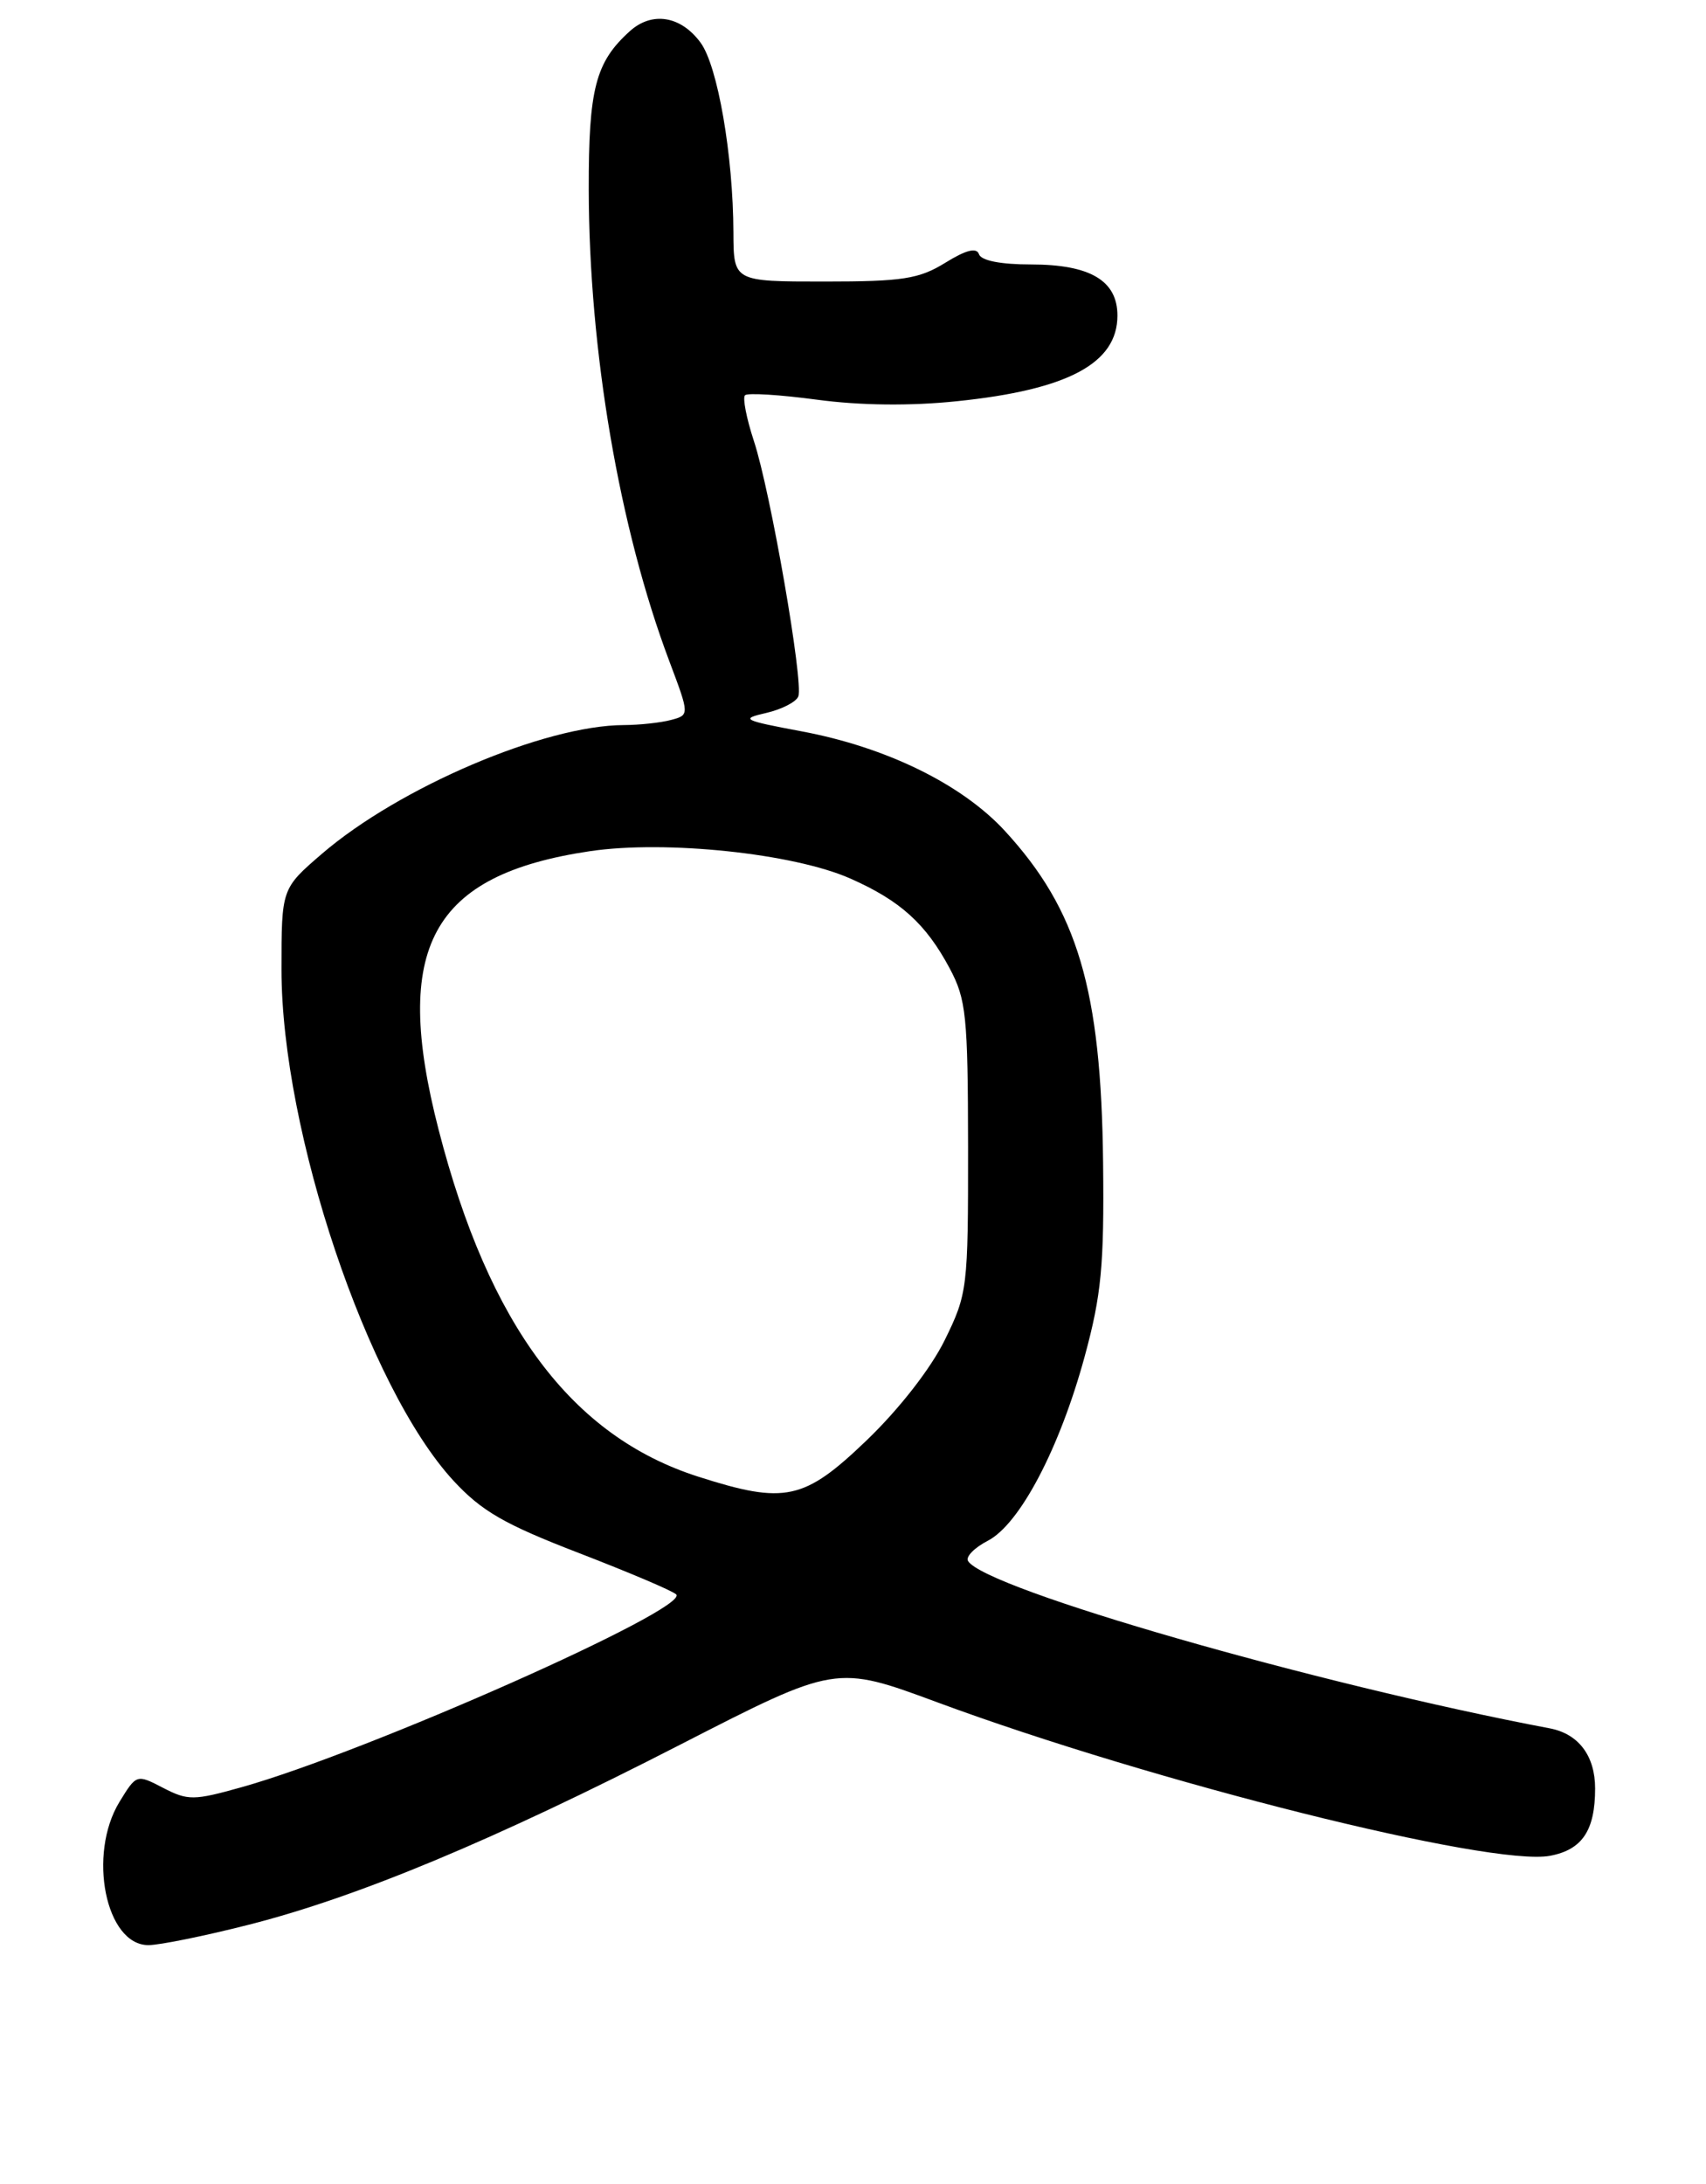 <?xml version="1.0" encoding="UTF-8" standalone="no"?>
<!DOCTYPE svg PUBLIC "-//W3C//DTD SVG 1.1//EN" "http://www.w3.org/Graphics/SVG/1.1/DTD/svg11.dtd" >
<svg xmlns="http://www.w3.org/2000/svg" xmlns:xlink="http://www.w3.org/1999/xlink" version="1.1" viewBox="0 0 200 256">
 <g >
 <path fill="currentColor"
d=" M 29.16 225.61 C 41.92 222.37 57.92 215.70 79.75 204.50 C 98.00 195.14 98.00 195.14 109.86 199.53 C 135.27 208.93 174.79 218.82 181.71 217.53 C 185.49 216.82 187.00 214.56 187.00 209.64 C 187.00 205.81 185.06 203.23 181.68 202.59 C 154.29 197.40 115.51 186.25 113.49 182.98 C 113.18 182.49 114.22 181.42 115.79 180.61 C 119.55 178.67 124.22 169.79 127.16 159.00 C 129.12 151.79 129.45 148.35 129.32 136.35 C 129.10 115.97 126.34 106.67 117.79 97.38 C 112.75 91.92 103.91 87.59 94.00 85.73 C 87.07 84.43 86.75 84.27 89.82 83.57 C 91.64 83.15 93.34 82.28 93.59 81.63 C 94.22 79.99 90.32 57.55 88.38 51.69 C 87.51 49.04 87.04 46.63 87.34 46.33 C 87.64 46.03 91.43 46.27 95.77 46.85 C 100.83 47.53 106.72 47.60 112.18 47.03 C 125.20 45.69 131.00 42.59 131.00 36.99 C 131.00 32.89 127.80 31.00 120.86 31.00 C 117.33 31.00 115.02 30.55 114.77 29.80 C 114.49 28.98 113.26 29.29 110.82 30.80 C 107.74 32.70 105.83 33.00 96.63 33.00 C 86.00 33.00 86.00 33.00 85.98 27.25 C 85.95 18.20 84.14 7.73 82.13 5.00 C 79.82 1.85 76.43 1.30 73.82 3.67 C 69.81 7.29 69.00 10.42 69.02 22.20 C 69.05 41.14 72.60 61.93 78.47 77.51 C 80.84 83.81 80.84 83.81 78.67 84.39 C 77.48 84.71 74.99 84.98 73.14 84.99 C 63.84 85.02 46.82 92.28 37.75 100.07 C 33.00 104.16 33.00 104.16 33.00 113.65 C 33.00 132.61 43.11 162.65 53.15 173.55 C 56.46 177.13 59.10 178.66 67.84 182.03 C 73.70 184.29 78.85 186.47 79.27 186.89 C 80.95 188.53 42.99 205.38 28.32 209.49 C 22.72 211.06 22.03 211.07 19.13 209.57 C 16.01 207.95 16.00 207.96 14.00 211.22 C 10.25 217.39 12.39 228.00 17.40 228.00 C 18.69 228.00 23.98 226.93 29.16 225.61 Z  M 81.86 173.09 C 67.03 168.35 57.33 155.38 51.42 132.42 C 45.91 111.04 50.54 102.54 69.18 99.77 C 78.04 98.46 93.03 100.03 99.69 102.98 C 105.55 105.57 108.54 108.28 111.33 113.50 C 113.27 117.13 113.47 119.06 113.49 134.50 C 113.50 151.03 113.42 151.65 110.75 157.09 C 109.11 160.42 105.42 165.16 101.59 168.84 C 94.27 175.86 92.04 176.35 81.86 173.09 Z "/>
</g>
</svg>